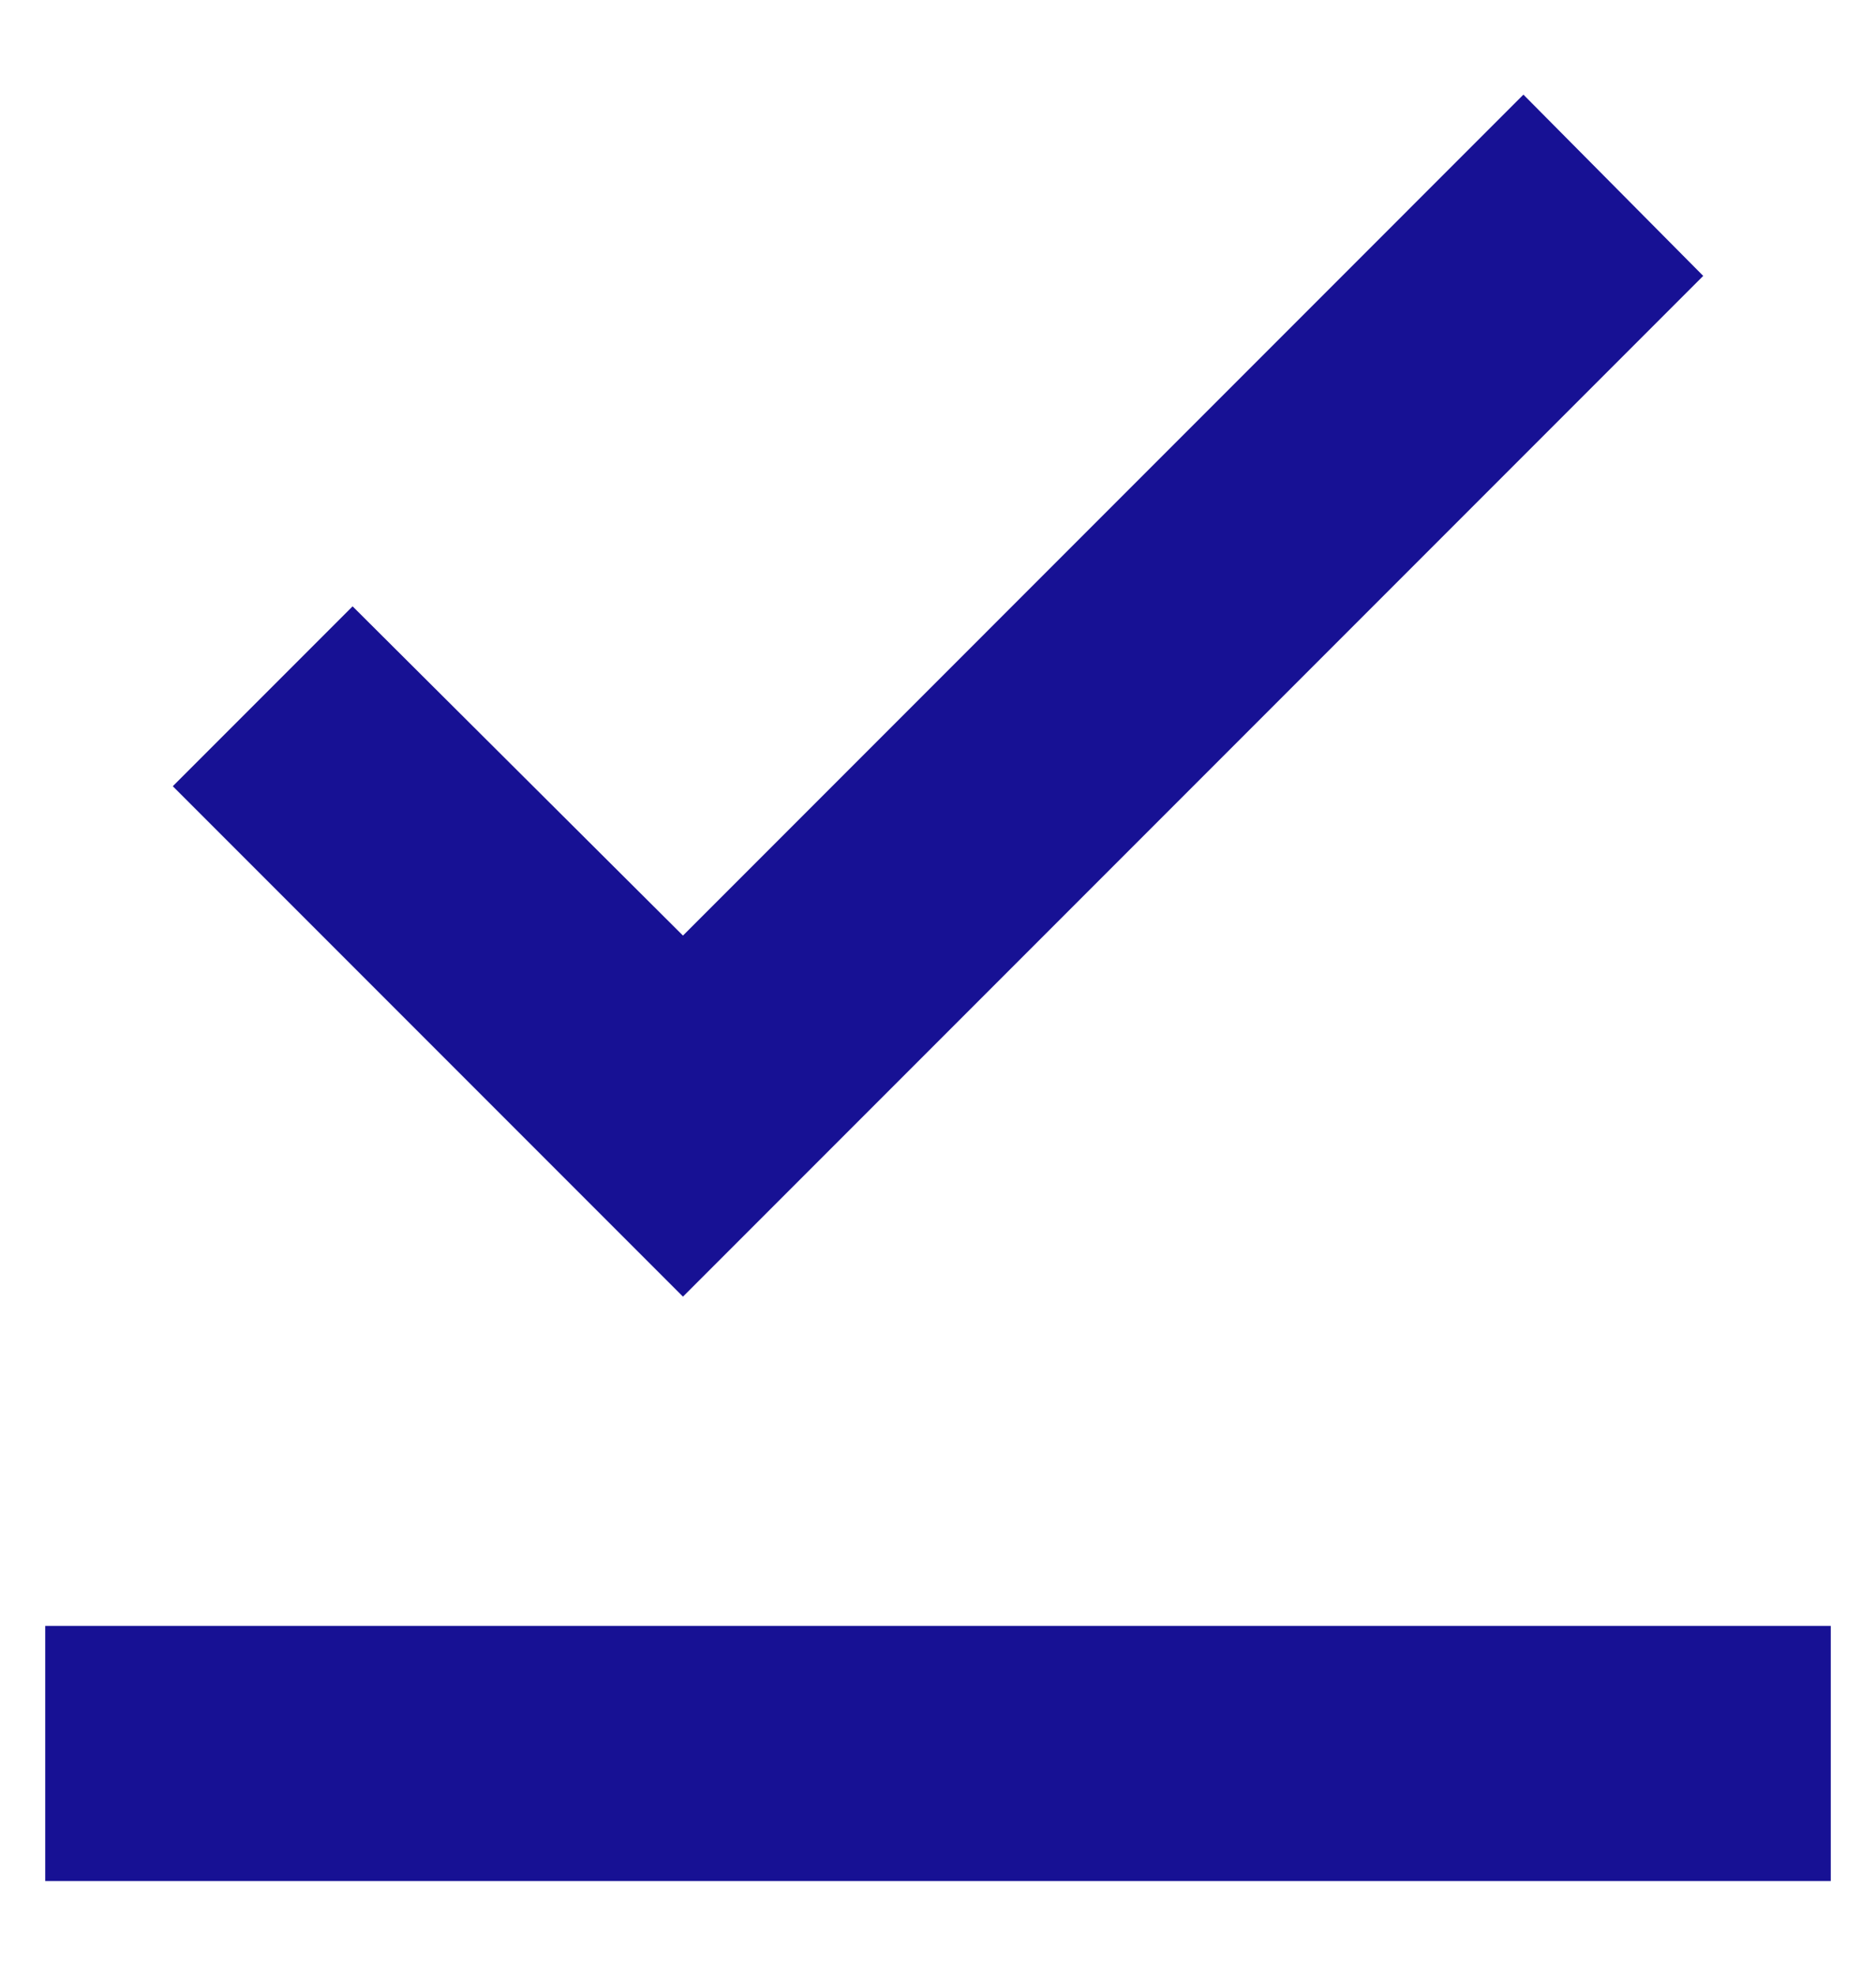 <svg width="19" height="20" viewBox="0 0 19 20" fill="none" xmlns="http://www.w3.org/2000/svg">
<path d="M18.542 19.042H0.458V16.459H18.542V19.042ZM6.917 13.126L1.75 7.959L3.571 6.138L6.917 9.471L15.429 0.958L17.25 2.793L6.917 13.126Z" fill="#171194"/>
</svg>
